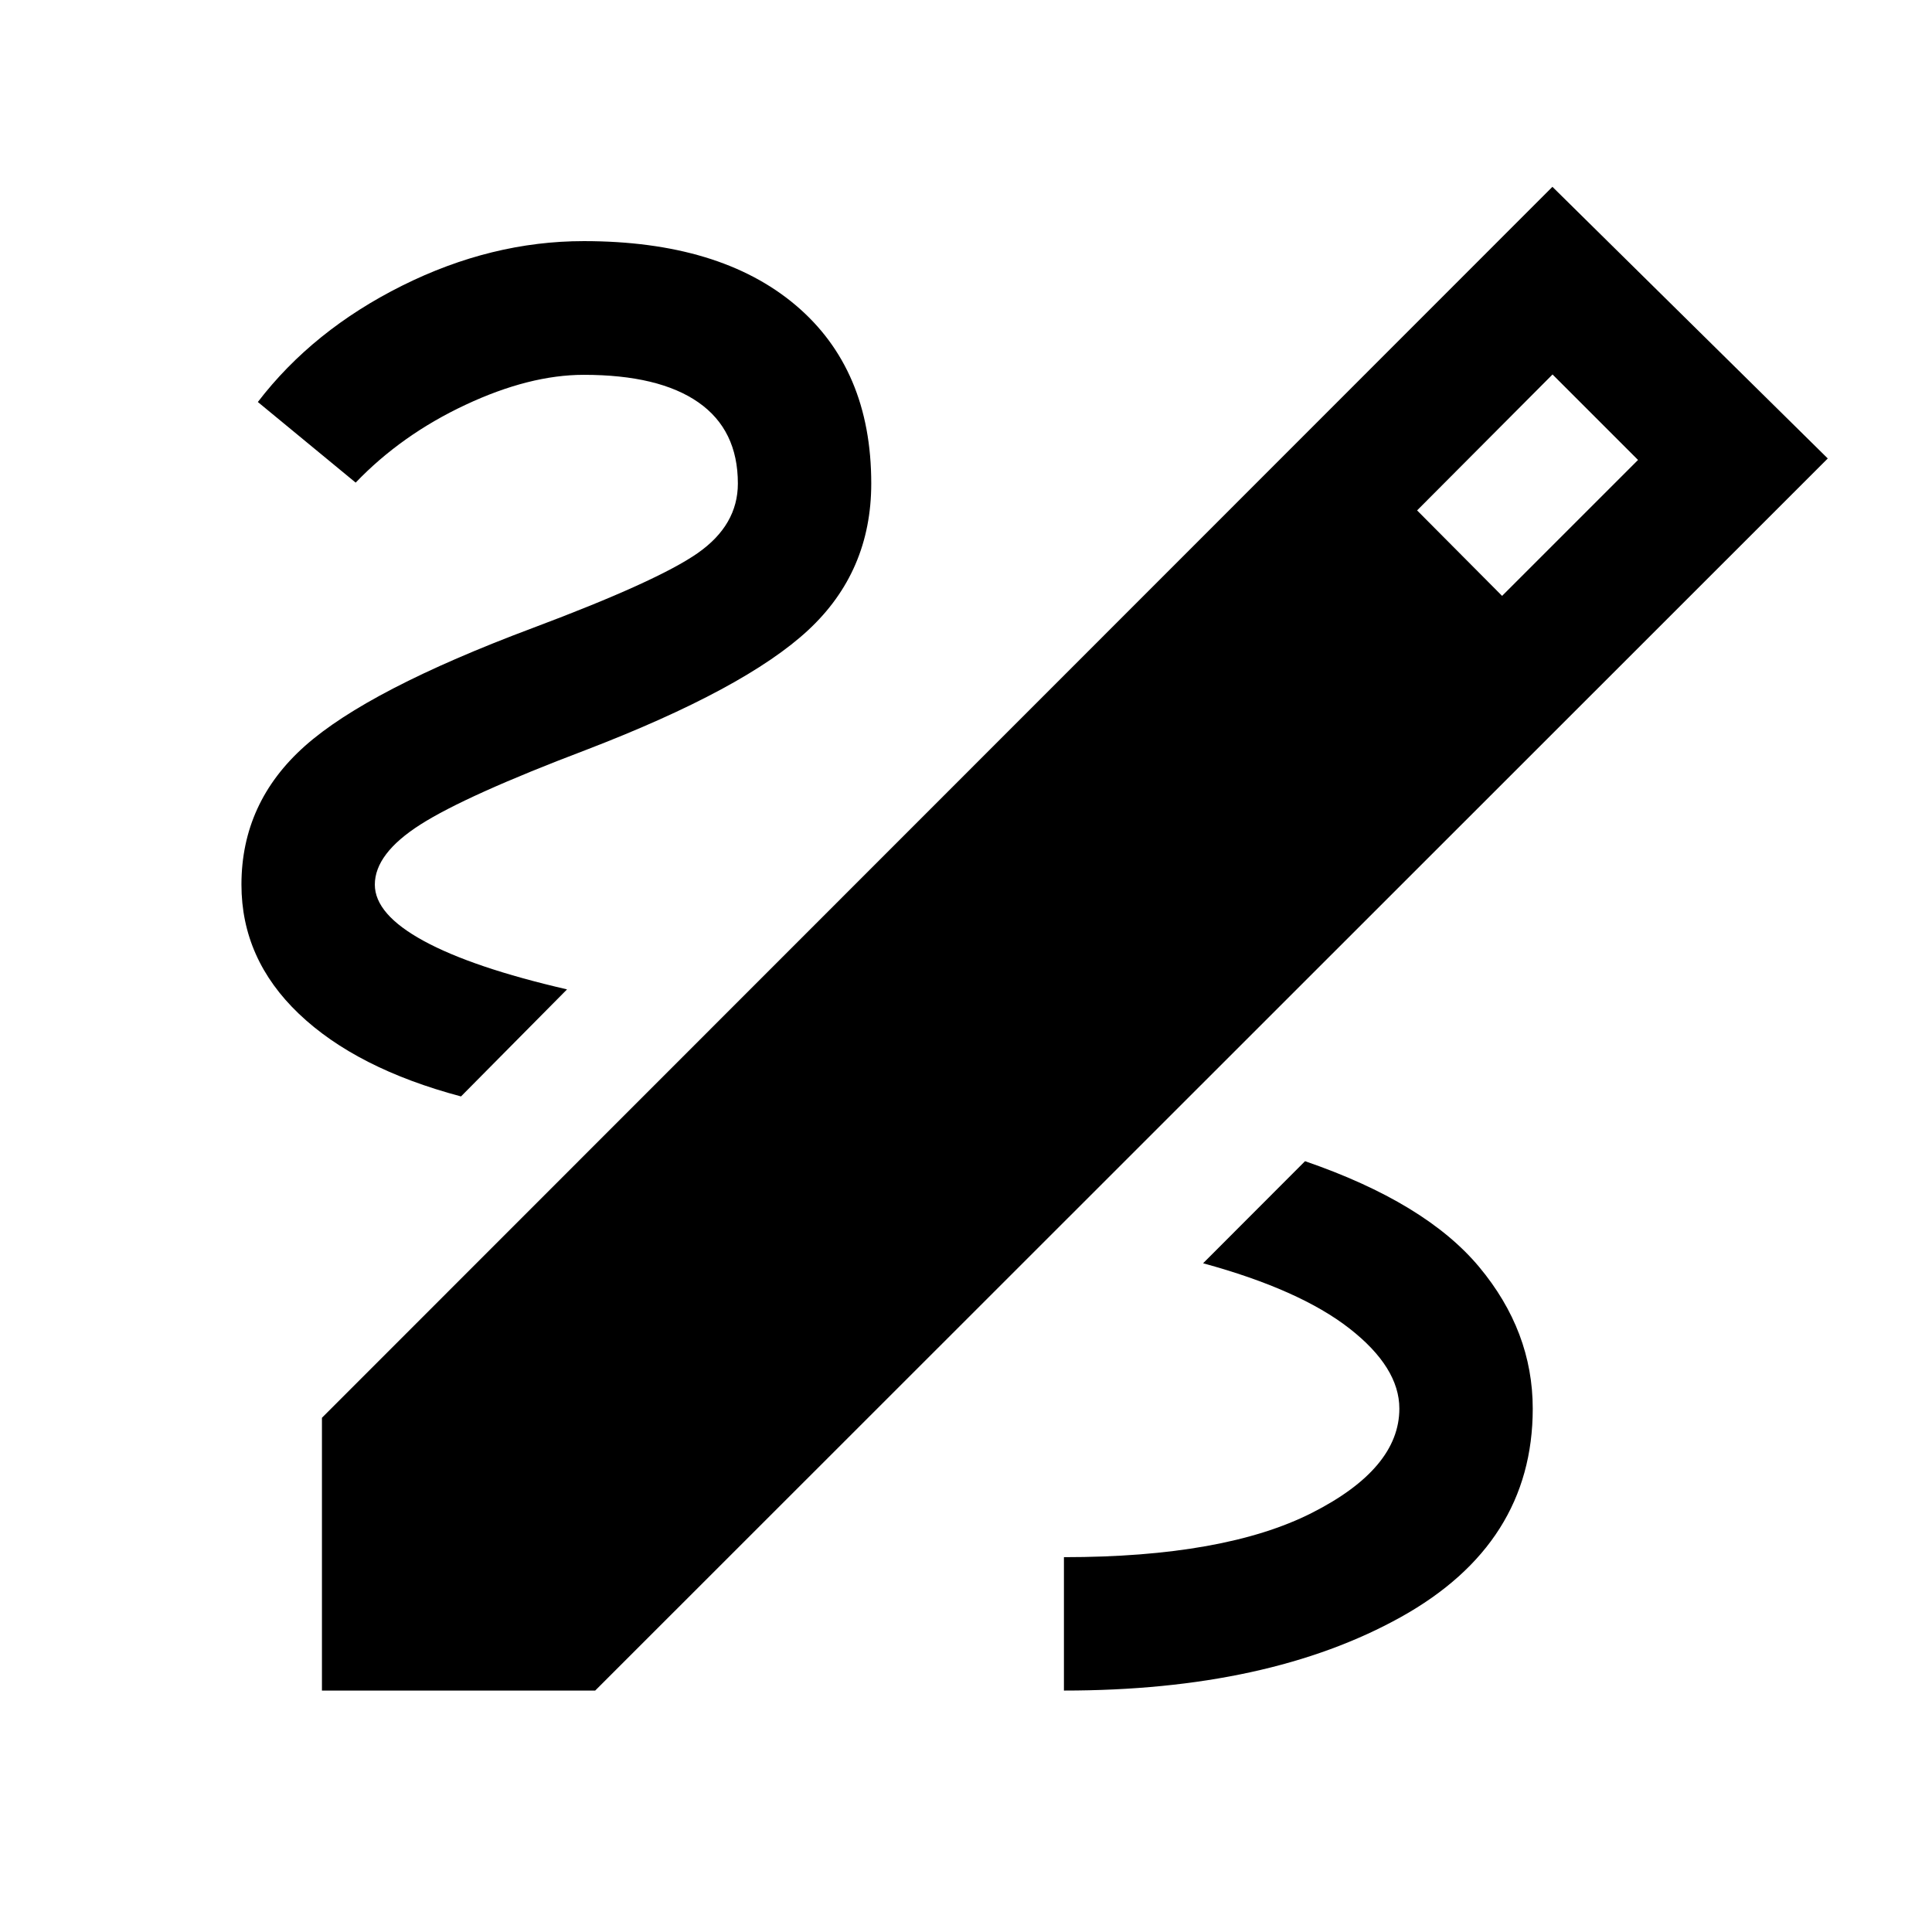 <svg xmlns="http://www.w3.org/2000/svg" height="40" viewBox="0 -960 960 960" width="40"><path d="M159.97-119.97v-135.54l611.42-611.66 136.82 134.98-612.46 612.22H159.97Zm586.41-543.94 67.55-67.54-42.48-42.48-67.3 67.55 42.23 42.47Zm15.23 403.84q0-38.48-26.66-70.43-26.67-31.94-86.49-52.51l-50.65 50.72q47.99 13.09 72.76 32.43 24.76 19.35 24.76 39.79 0 29.77-43.43 51.8-43.43 22.02-123.24 22.02v66.28q101.76 0 167.35-36.48 65.6-36.48 65.6-103.62ZM229.07-415.19l52.69-53.19q-46.91-10.83-71.21-24.08-24.3-13.24-24.3-27.97 0-15.43 22.69-29.88 22.69-14.46 82.35-37.1 78.97-30.37 110.3-59.48 31.33-29.12 31.33-72.87 0-56.89-37.65-88.66-37.65-31.77-105.2-31.77-45.86 0-90.24 22.13-44.37 22.13-71.71 57.81l48.61 40.06q22.74-23.73 54.54-38.64 31.8-14.92 58.8-14.92 37.36 0 56.97 13.69 19.6 13.68 19.6 40.3 0 20.66-19.98 34.61t-81.98 37.2q-81.59 30.57-113.15 58.61-31.56 28.05-31.56 68.91 0 36.97 28.56 64.19 28.56 27.23 80.54 41.05Z"/></svg>